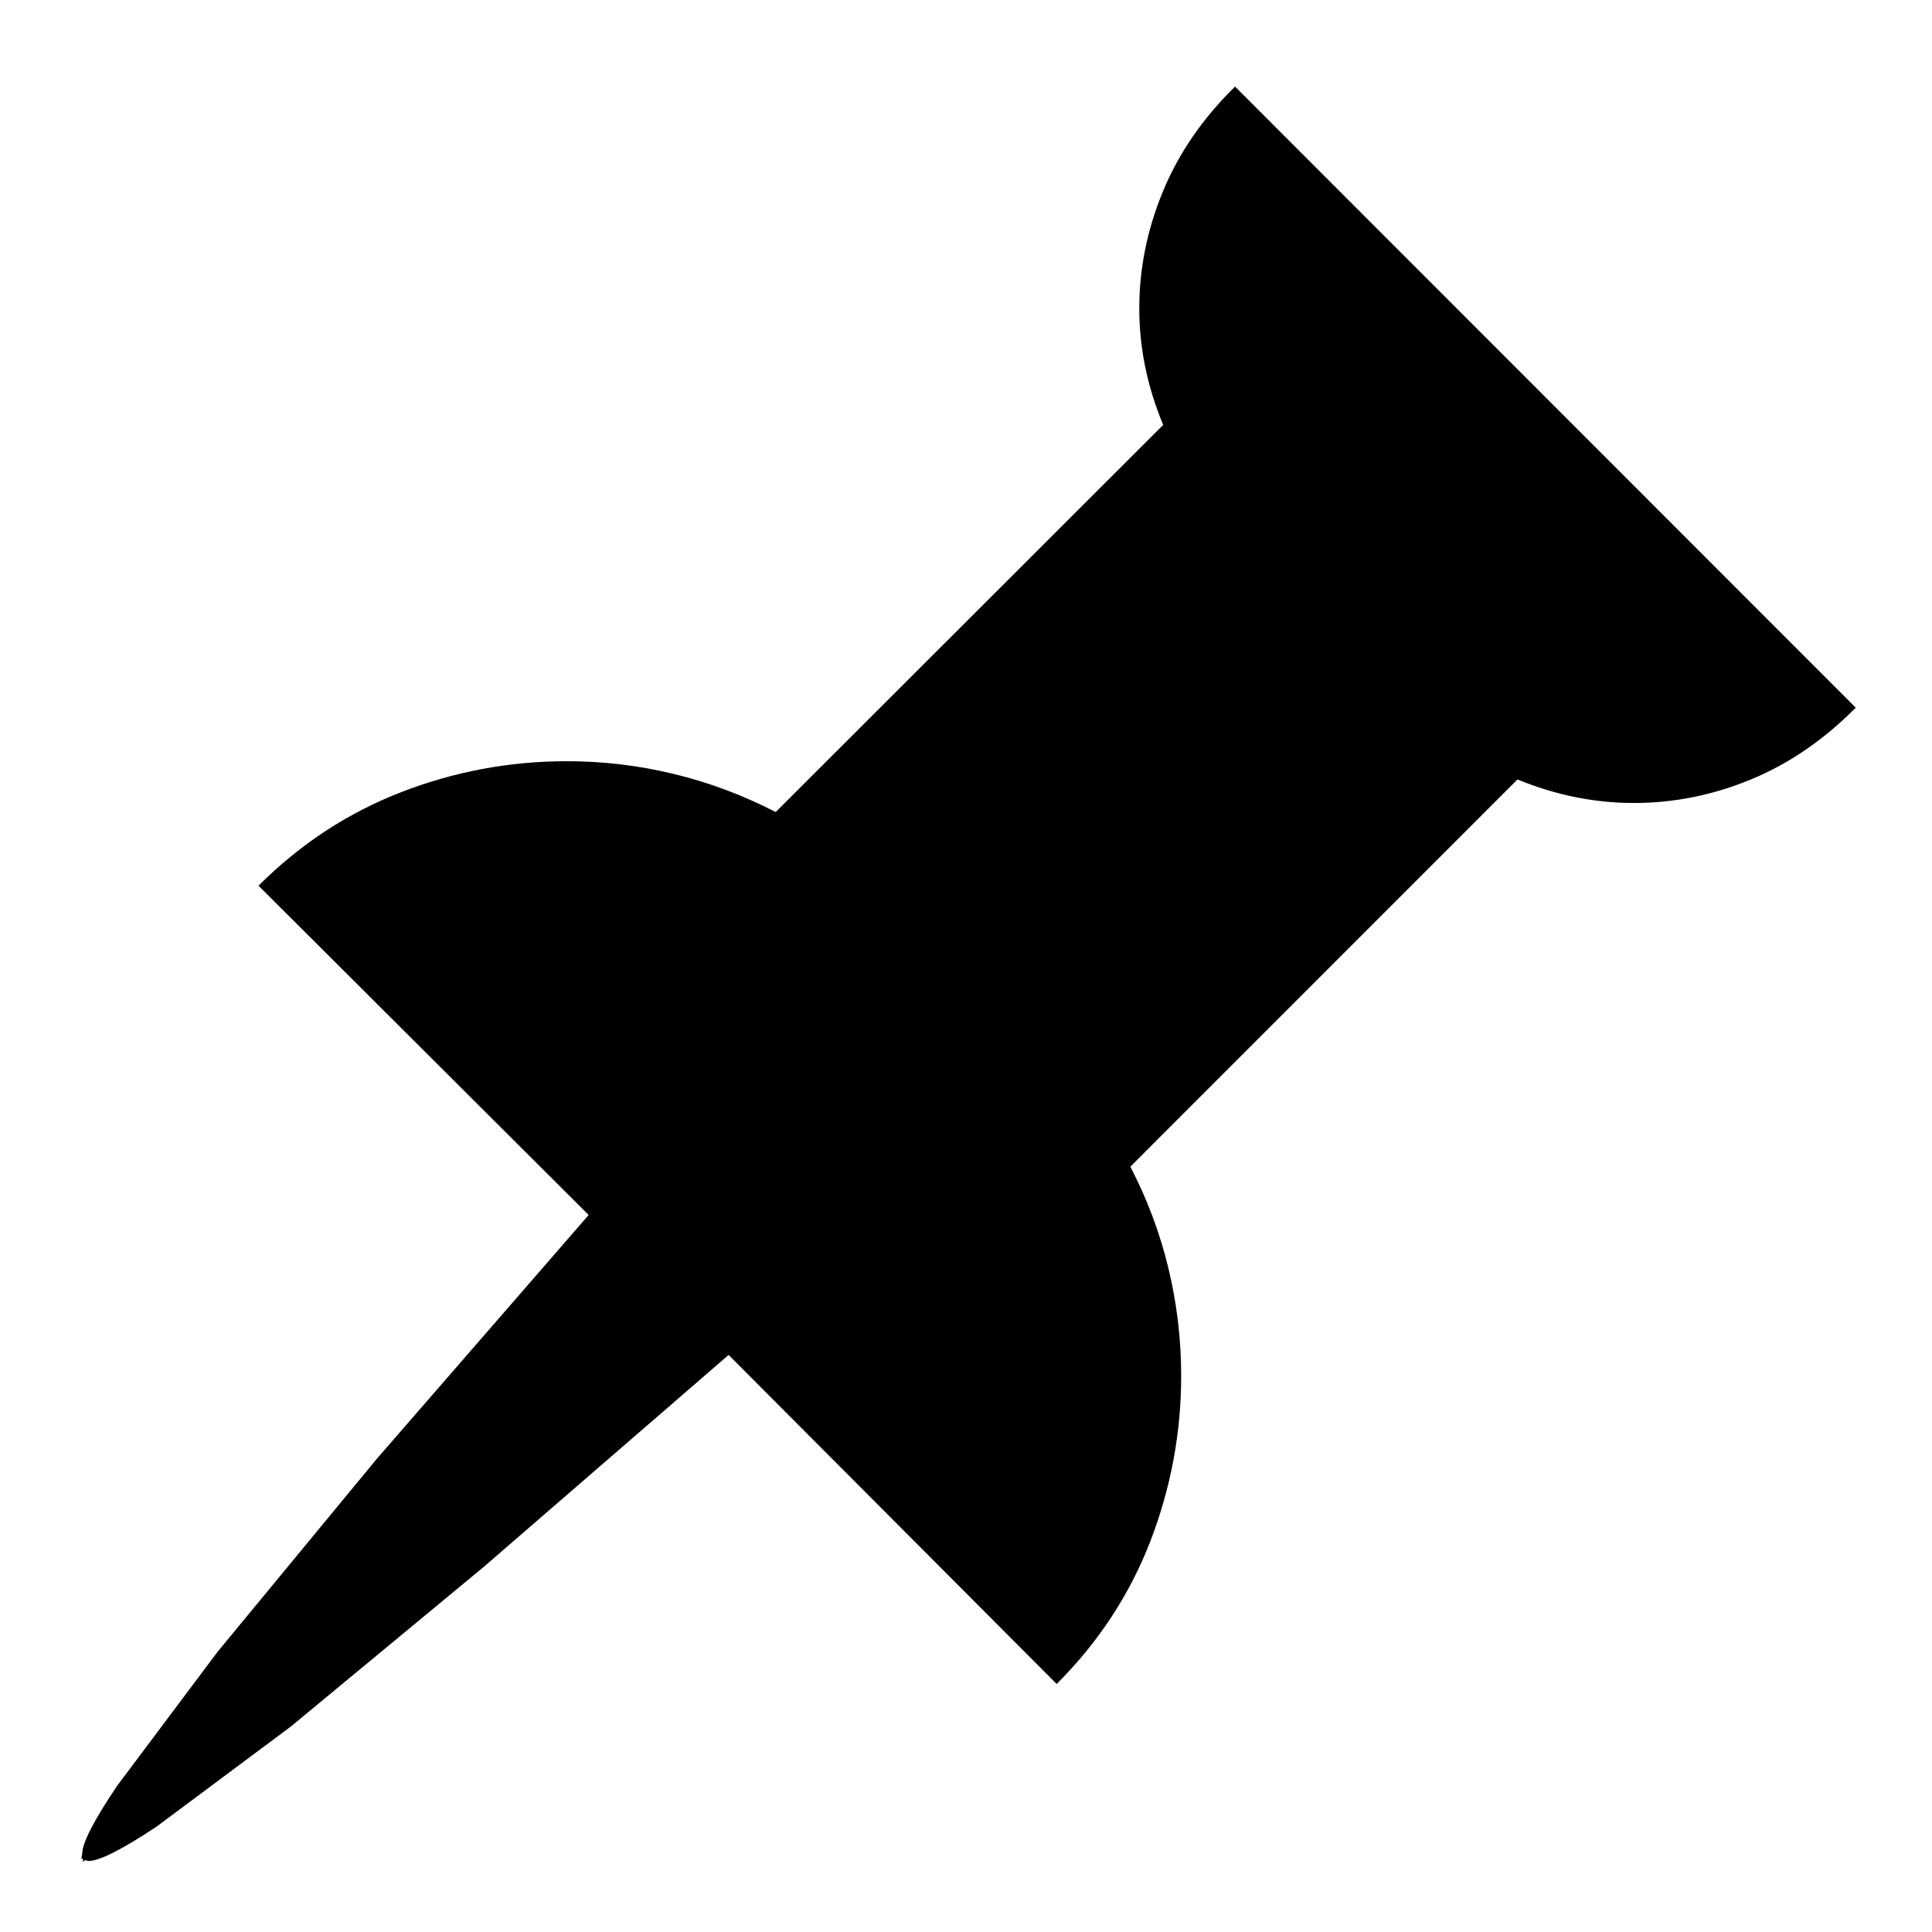 <?xml version="1.0" encoding="UTF-8" standalone="no"?>
<svg
   xmlns:dc="http://purl.org/dc/elements/1.1/"
   xmlns:cc="http://creativecommons.org/ns#"
   xmlns:rdf="http://www.w3.org/1999/02/22-rdf-syntax-ns#"
   xmlns:svg="http://www.w3.org/2000/svg"
   xmlns="http://www.w3.org/2000/svg"
   xmlns:sodipodi="http://sodipodi.sourceforge.net/DTD/sodipodi-0.dtd"
   xmlns:inkscape="http://www.inkscape.org/namespaces/inkscape"
   version="1.1"
   width="16"
   height="16"
   viewBox="0 0 16 16"
   enable-background="new 0 0 76.00 76.00"
   xml:space="preserve"
   id="svg2"
   inkscape:version="0.48.2 r9819"
   sodipodi:docname="pin11.svg"><defs
   id="defs8" /><sodipodi:namedview
   pagecolor="#ffffff"
   bordercolor="#666666"
   borderopacity="1"
   objecttolerance="10"
   gridtolerance="10"
   guidetolerance="10"
   inkscape:pageopacity="0"
   inkscape:pageshadow="2"
   inkscape:window-width="983"
   inkscape:window-height="714"
   id="namedview6"
   showgrid="false"
   inkscape:zoom="20.946076"
   inkscape:cx="8.2118647"
   inkscape:cy="7.429179"
   inkscape:window-x="0"
   inkscape:window-y="0"
   inkscape:window-maximized="0"
   inkscape:current-layer="svg2" />
	<path
   d="M 15.368,5.86 10.228,0.717 C 9.961,0.979 9.762,1.268 9.631,1.585 9.5,1.901 9.435,2.225 9.435,2.555 c 0,0.326 0.066,0.647 0.198,0.964 L 6.424,6.725 C 6.154,6.586 5.873,6.48 5.582,6.41 5.29,6.339 4.994,6.304 4.694,6.304 4.222,6.304 3.765,6.389 3.323,6.56 2.882,6.731 2.487,6.989 2.141,7.335 L 4.875,10.062 3.12,12.082 1.803,13.678 0.971,14.788 c -0.193,0.286 -0.29,0.474 -0.29,0.564 l -0.007,0.039 0.014,0.007 0,0.024 0.014,-0.017 0.031,0.007 c 0.09,0 0.278,-0.095 0.564,-0.285 l 1.111,-0.828 1.596,-1.321 2.03,-1.757 2.717,2.725 c 0.347,-0.347 0.605,-0.741 0.776,-1.183 0.17,-0.442 0.255,-0.898 0.255,-1.368 0,-0.302 -0.035,-0.598 -0.105,-0.889 C 9.607,10.214 9.502,9.933 9.361,9.662 L 12.567,6.455 c 0.316,0.13 0.638,0.195 0.964,0.195 0.332,0 0.656,-0.065 0.972,-0.196 0.316,-0.131 0.604,-0.329 0.866,-0.594 z"
   id="path4"
   inkscape:connector-curvature="0"
   style="fill:#000000;fill-opacity:1;stroke-width:0.2;stroke-linejoin:round" />
</svg>